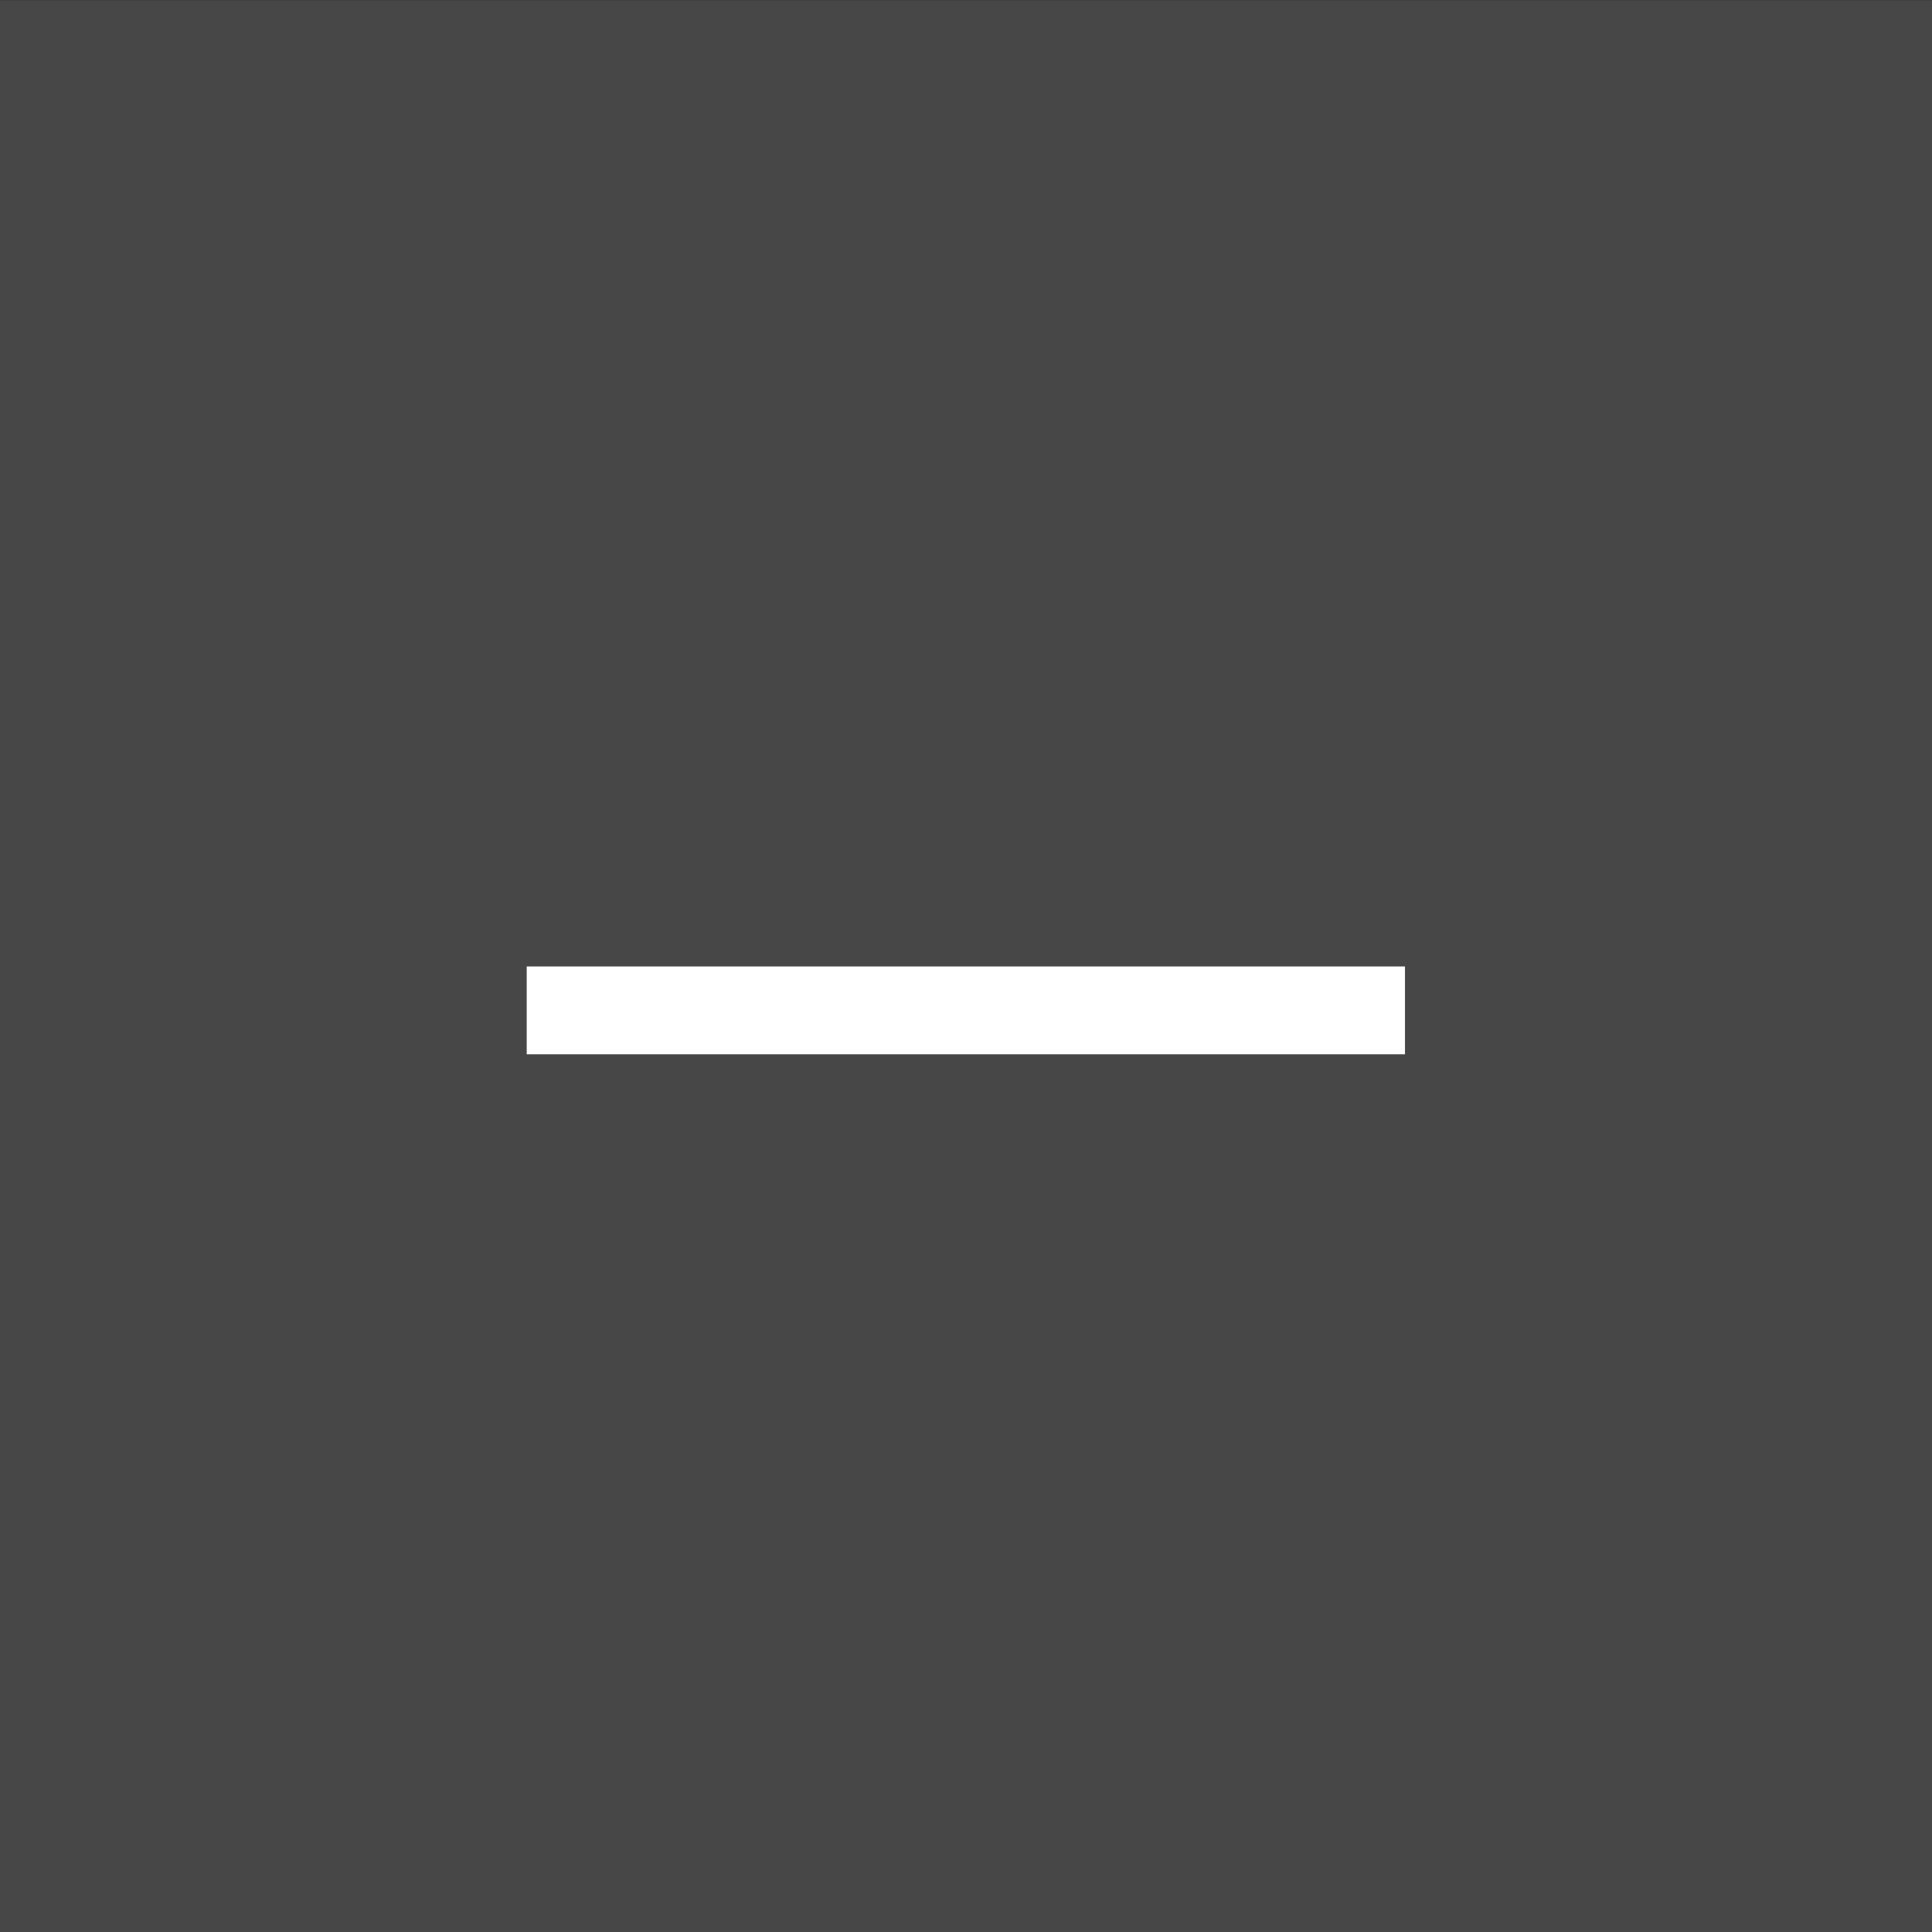 <?xml version="1.0" encoding="UTF-8" standalone="no"?>
<svg viewBox="0 0 50 50"
 xmlns="http://www.w3.org/2000/svg" xmlns:xlink="http://www.w3.org/1999/xlink"  version="1.2" baseProfile="tiny">
<rect x="0" y="0" width="50" height="50" fill="#333333" stroke="none"/>
<title>Qt SVG Document</title>
<desc>Generated with Qt</desc>
<defs>
</defs>
<g fill="none" stroke="black" stroke-width="1" fill-rule="evenodd" stroke-linecap="square" stroke-linejoin="bevel" >

<g fill="none" stroke="none" transform="matrix(2.273,0,0,2.273,-1.42238e-06,-72.727)"
font-family="Noto Sans" font-size="10" font-weight="400" font-style="normal" 
>
<rect x="6.25846e-07" y="32" width="22" height="22"/>
</g>

<g fill="#ffffff" fill-opacity="1" stroke="none" transform="matrix(2.273,0,0,2.273,56.818,-72.727)"
font-family="Noto Sans" font-size="10" font-weight="400" font-style="normal" 
opacity="0.1" >
<rect x="-25" y="32" width="22" height="22"/>
</g>

<g fill="#ffffff" fill-opacity="1" stroke="none" transform="matrix(2.273,0,0,2.273,56.818,-72.727)"
font-family="Noto Sans" font-size="10" font-weight="400" font-style="normal" 
>
<rect x="-19" y="43" width="10" height="1"/>
</g>

<g fill="none" stroke="#000000" stroke-opacity="1" stroke-width="1" stroke-linecap="square" stroke-linejoin="bevel" transform="matrix(1,0,0,1,0,0)"
font-family="Noto Sans" font-size="10" font-weight="400" font-style="normal" 
>
</g>
</g>
</svg>

